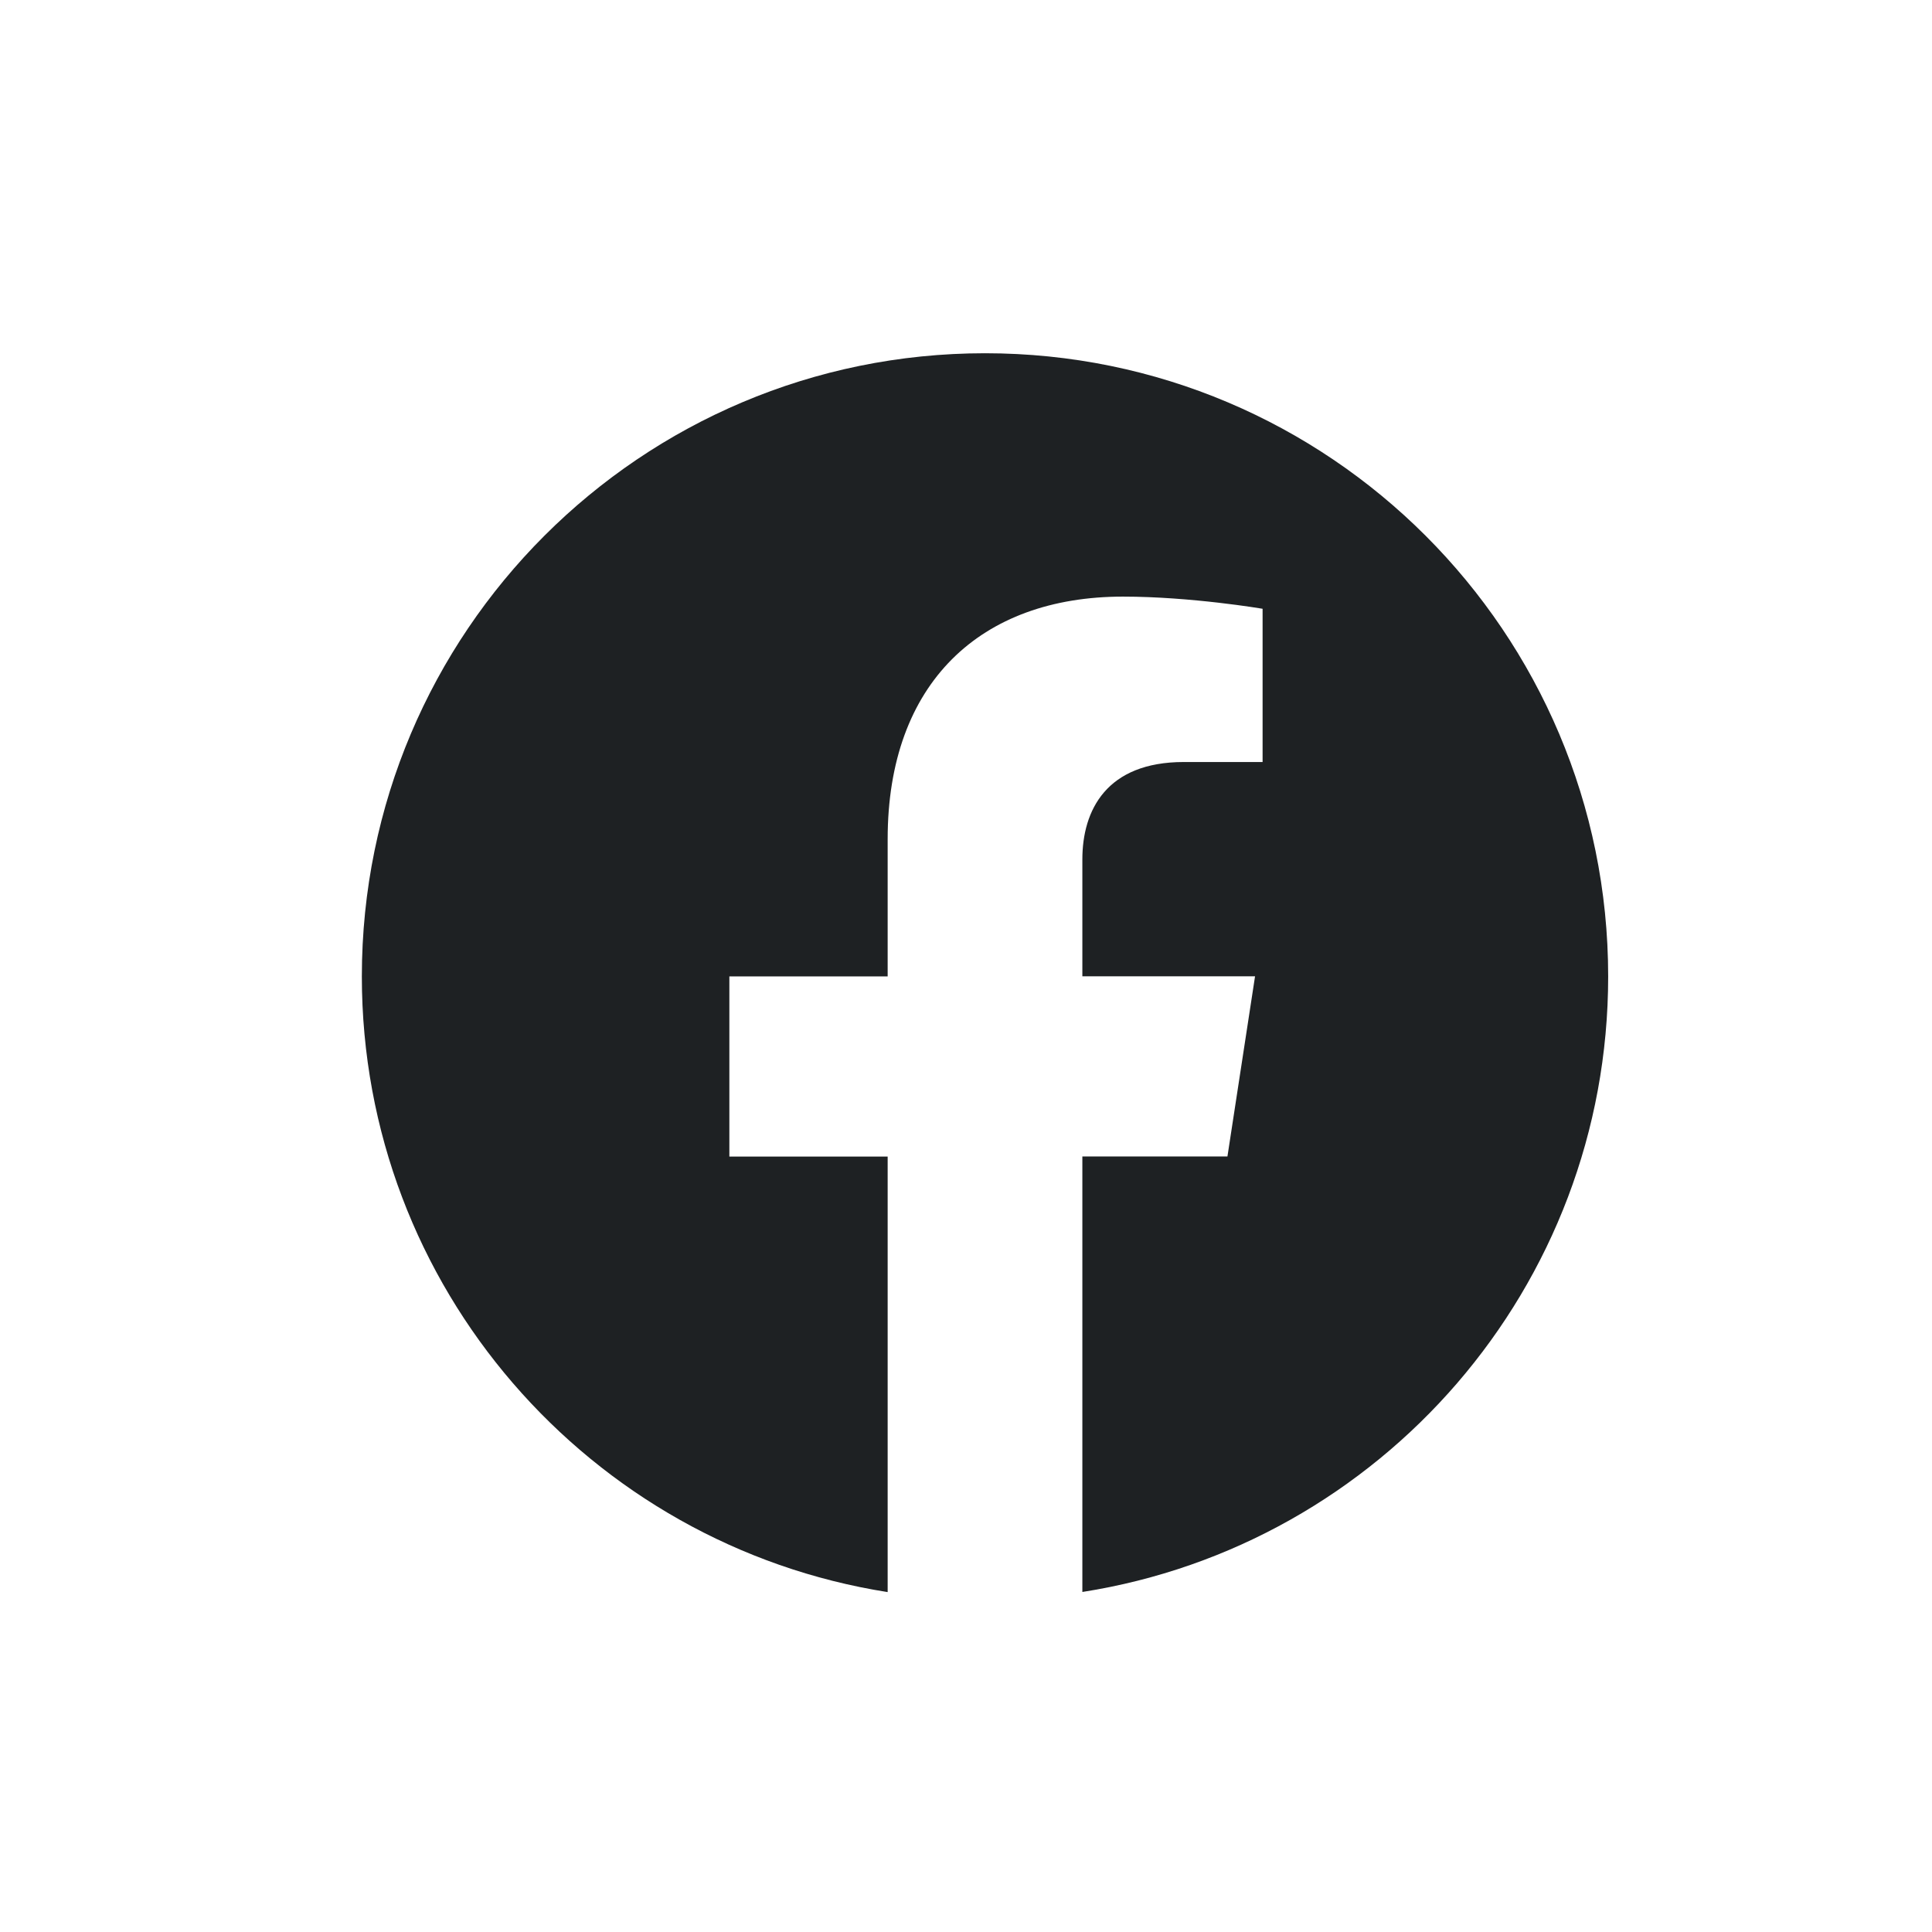 <svg width="31" height="31" viewBox="0 0 31 31" fill="none" xmlns="http://www.w3.org/2000/svg">
<path d="M15.805 5.668C10.283 5.668 5.806 10.145 5.806 15.667C5.806 20.657 9.462 24.793 14.243 25.546V18.558H11.703V15.667H14.243V13.464C14.243 10.956 15.736 9.573 18.019 9.573C19.113 9.573 20.259 9.768 20.259 9.768V12.227H18.995C17.755 12.227 17.367 12.999 17.367 13.79V15.665H20.138L19.695 18.556H17.367V25.544C22.148 24.795 25.804 20.658 25.804 15.667C25.804 10.145 21.327 5.668 15.805 5.668Z" fill="#1E2123"/>
</svg>
